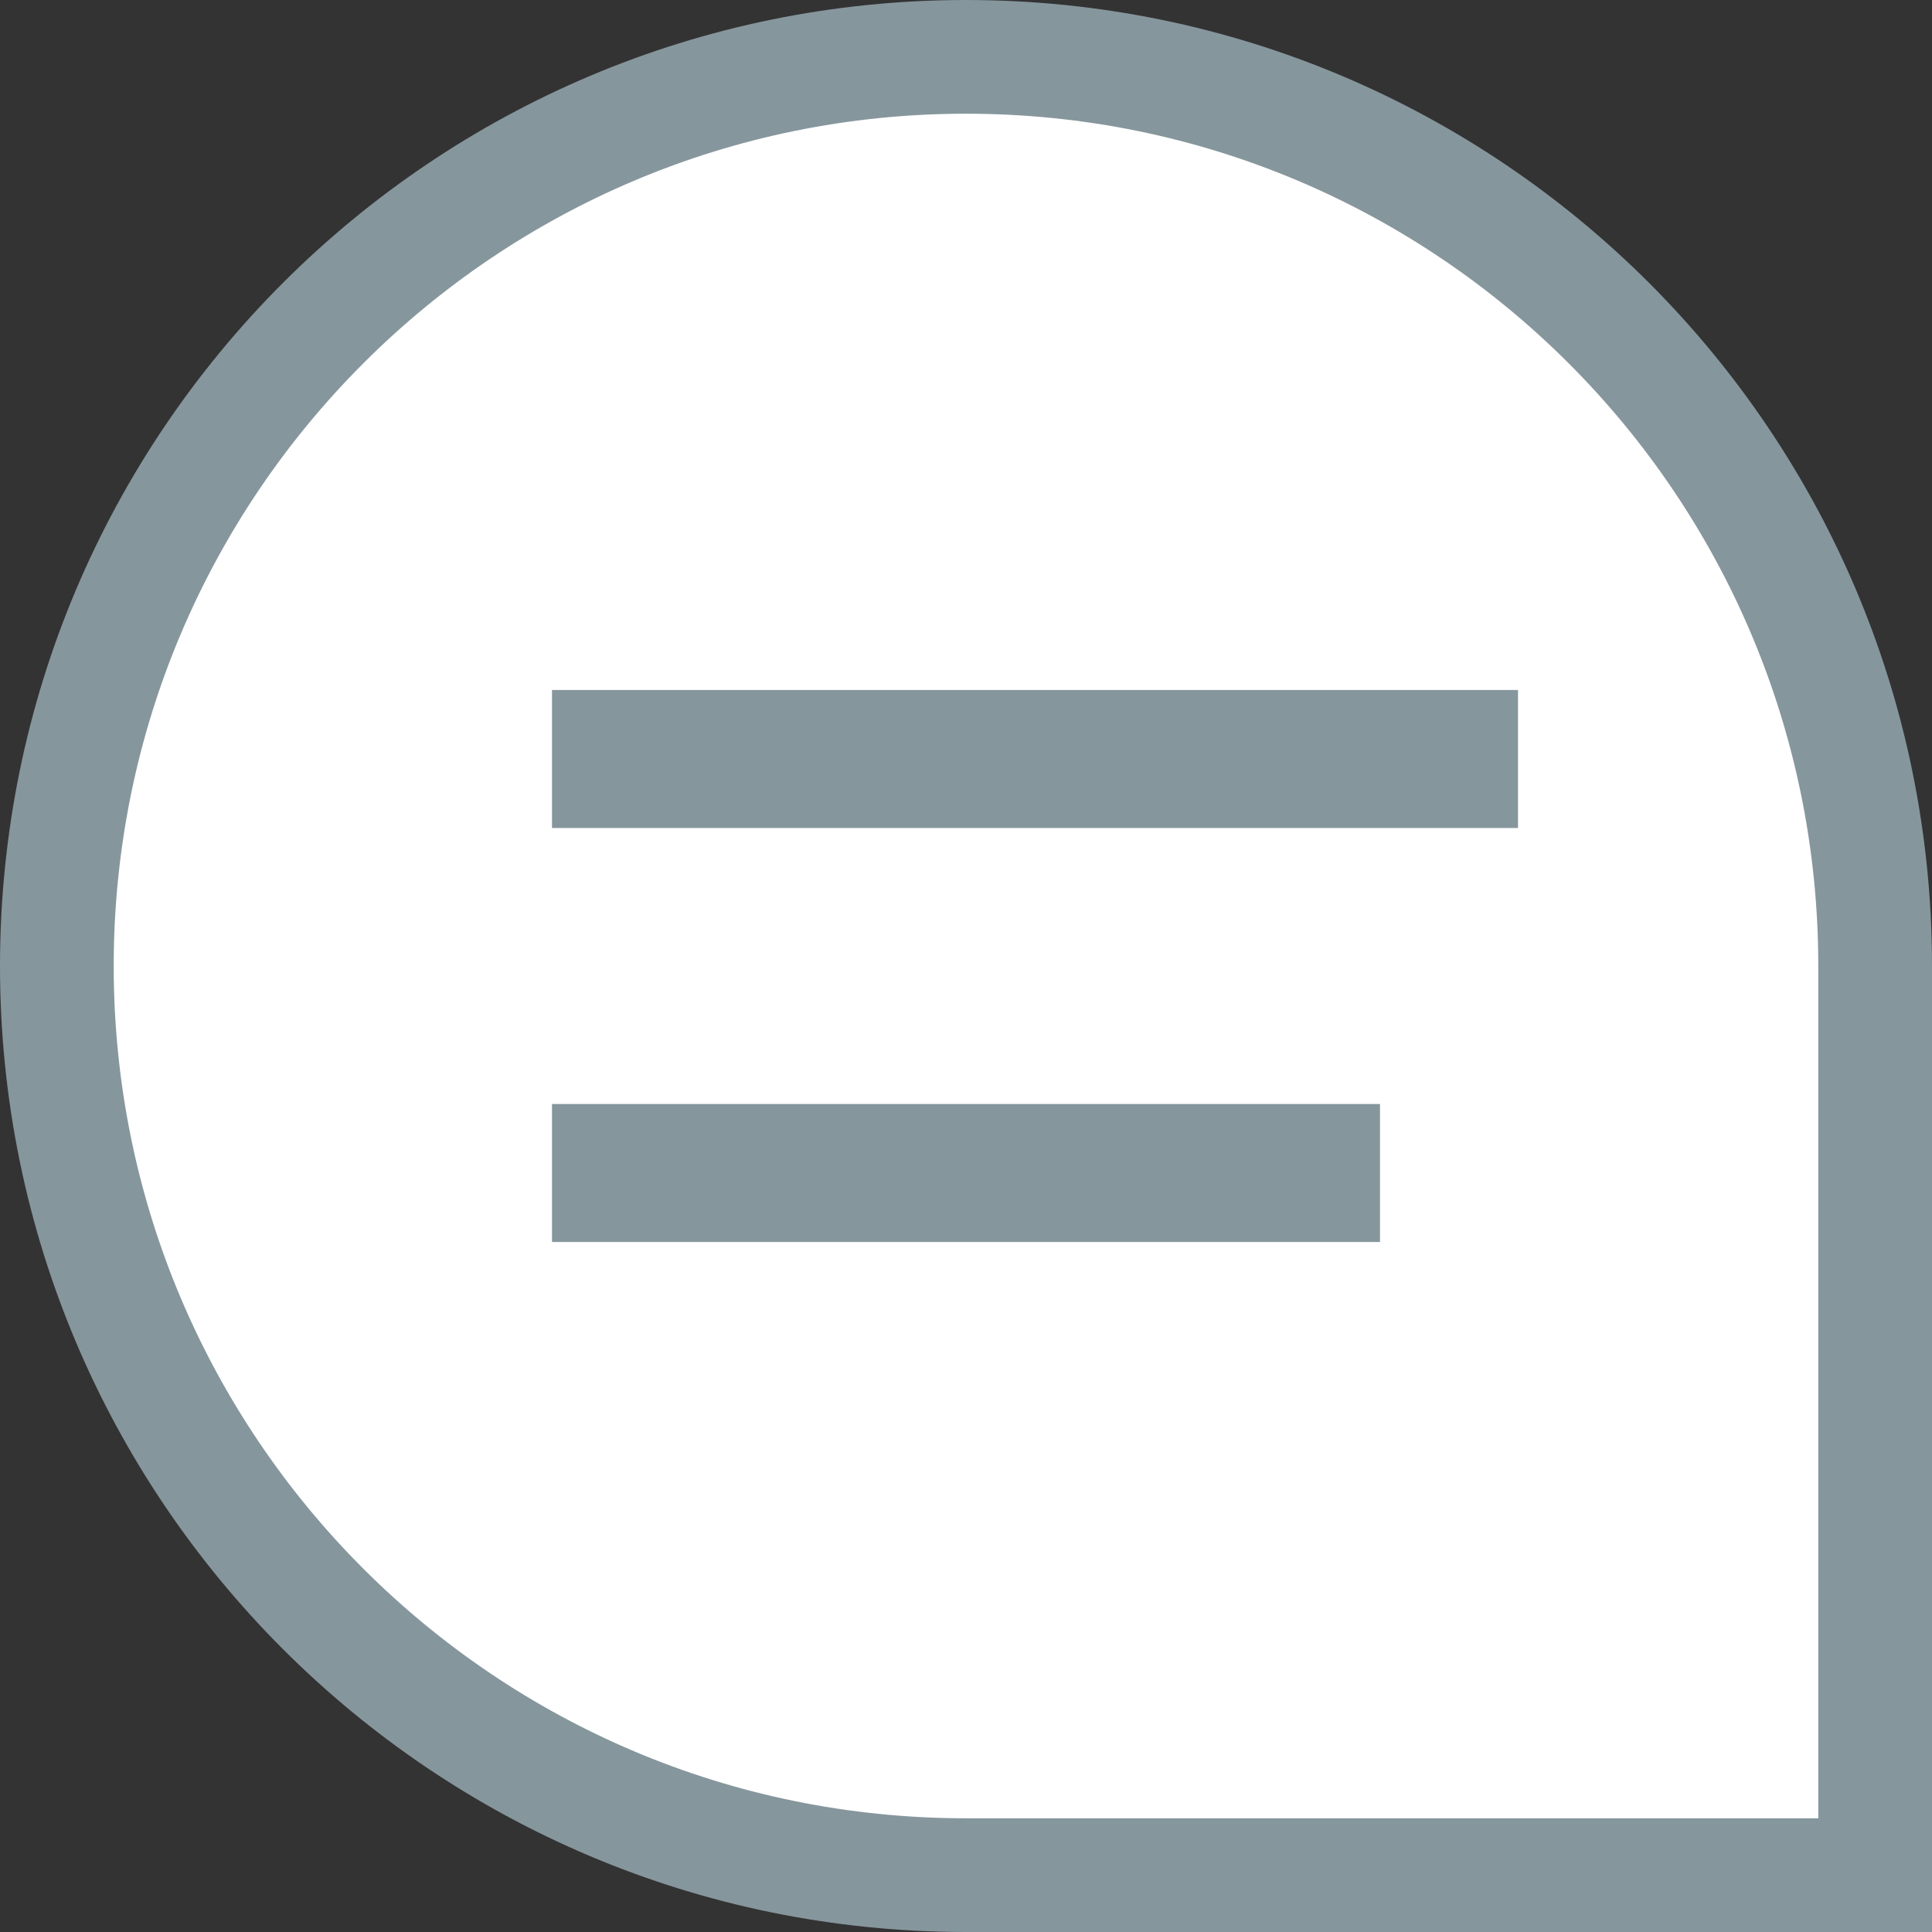 <svg width="14" height="14" viewBox="0 0 14 14" fill="none" xmlns="http://www.w3.org/2000/svg">
<rect x="0" y="0" width="14" height="14" fill="#333333" stroke="none"/>
<path d="M0.412 7C0.412 3.361 3.361 0.412 7 0.412C10.639 0.412 13.588 3.361 13.588 7V13.588H7C3.361 13.588 0.412 10.639 0.412 7Z" fill="white" stroke="#86969D" stroke-width="0.824"/>
<rect x="4" y="5" width="7" height="1" fill="#86969D"/>
<rect x="4" y="8" width="6" height="1" fill="#86969D"/>
</svg>
